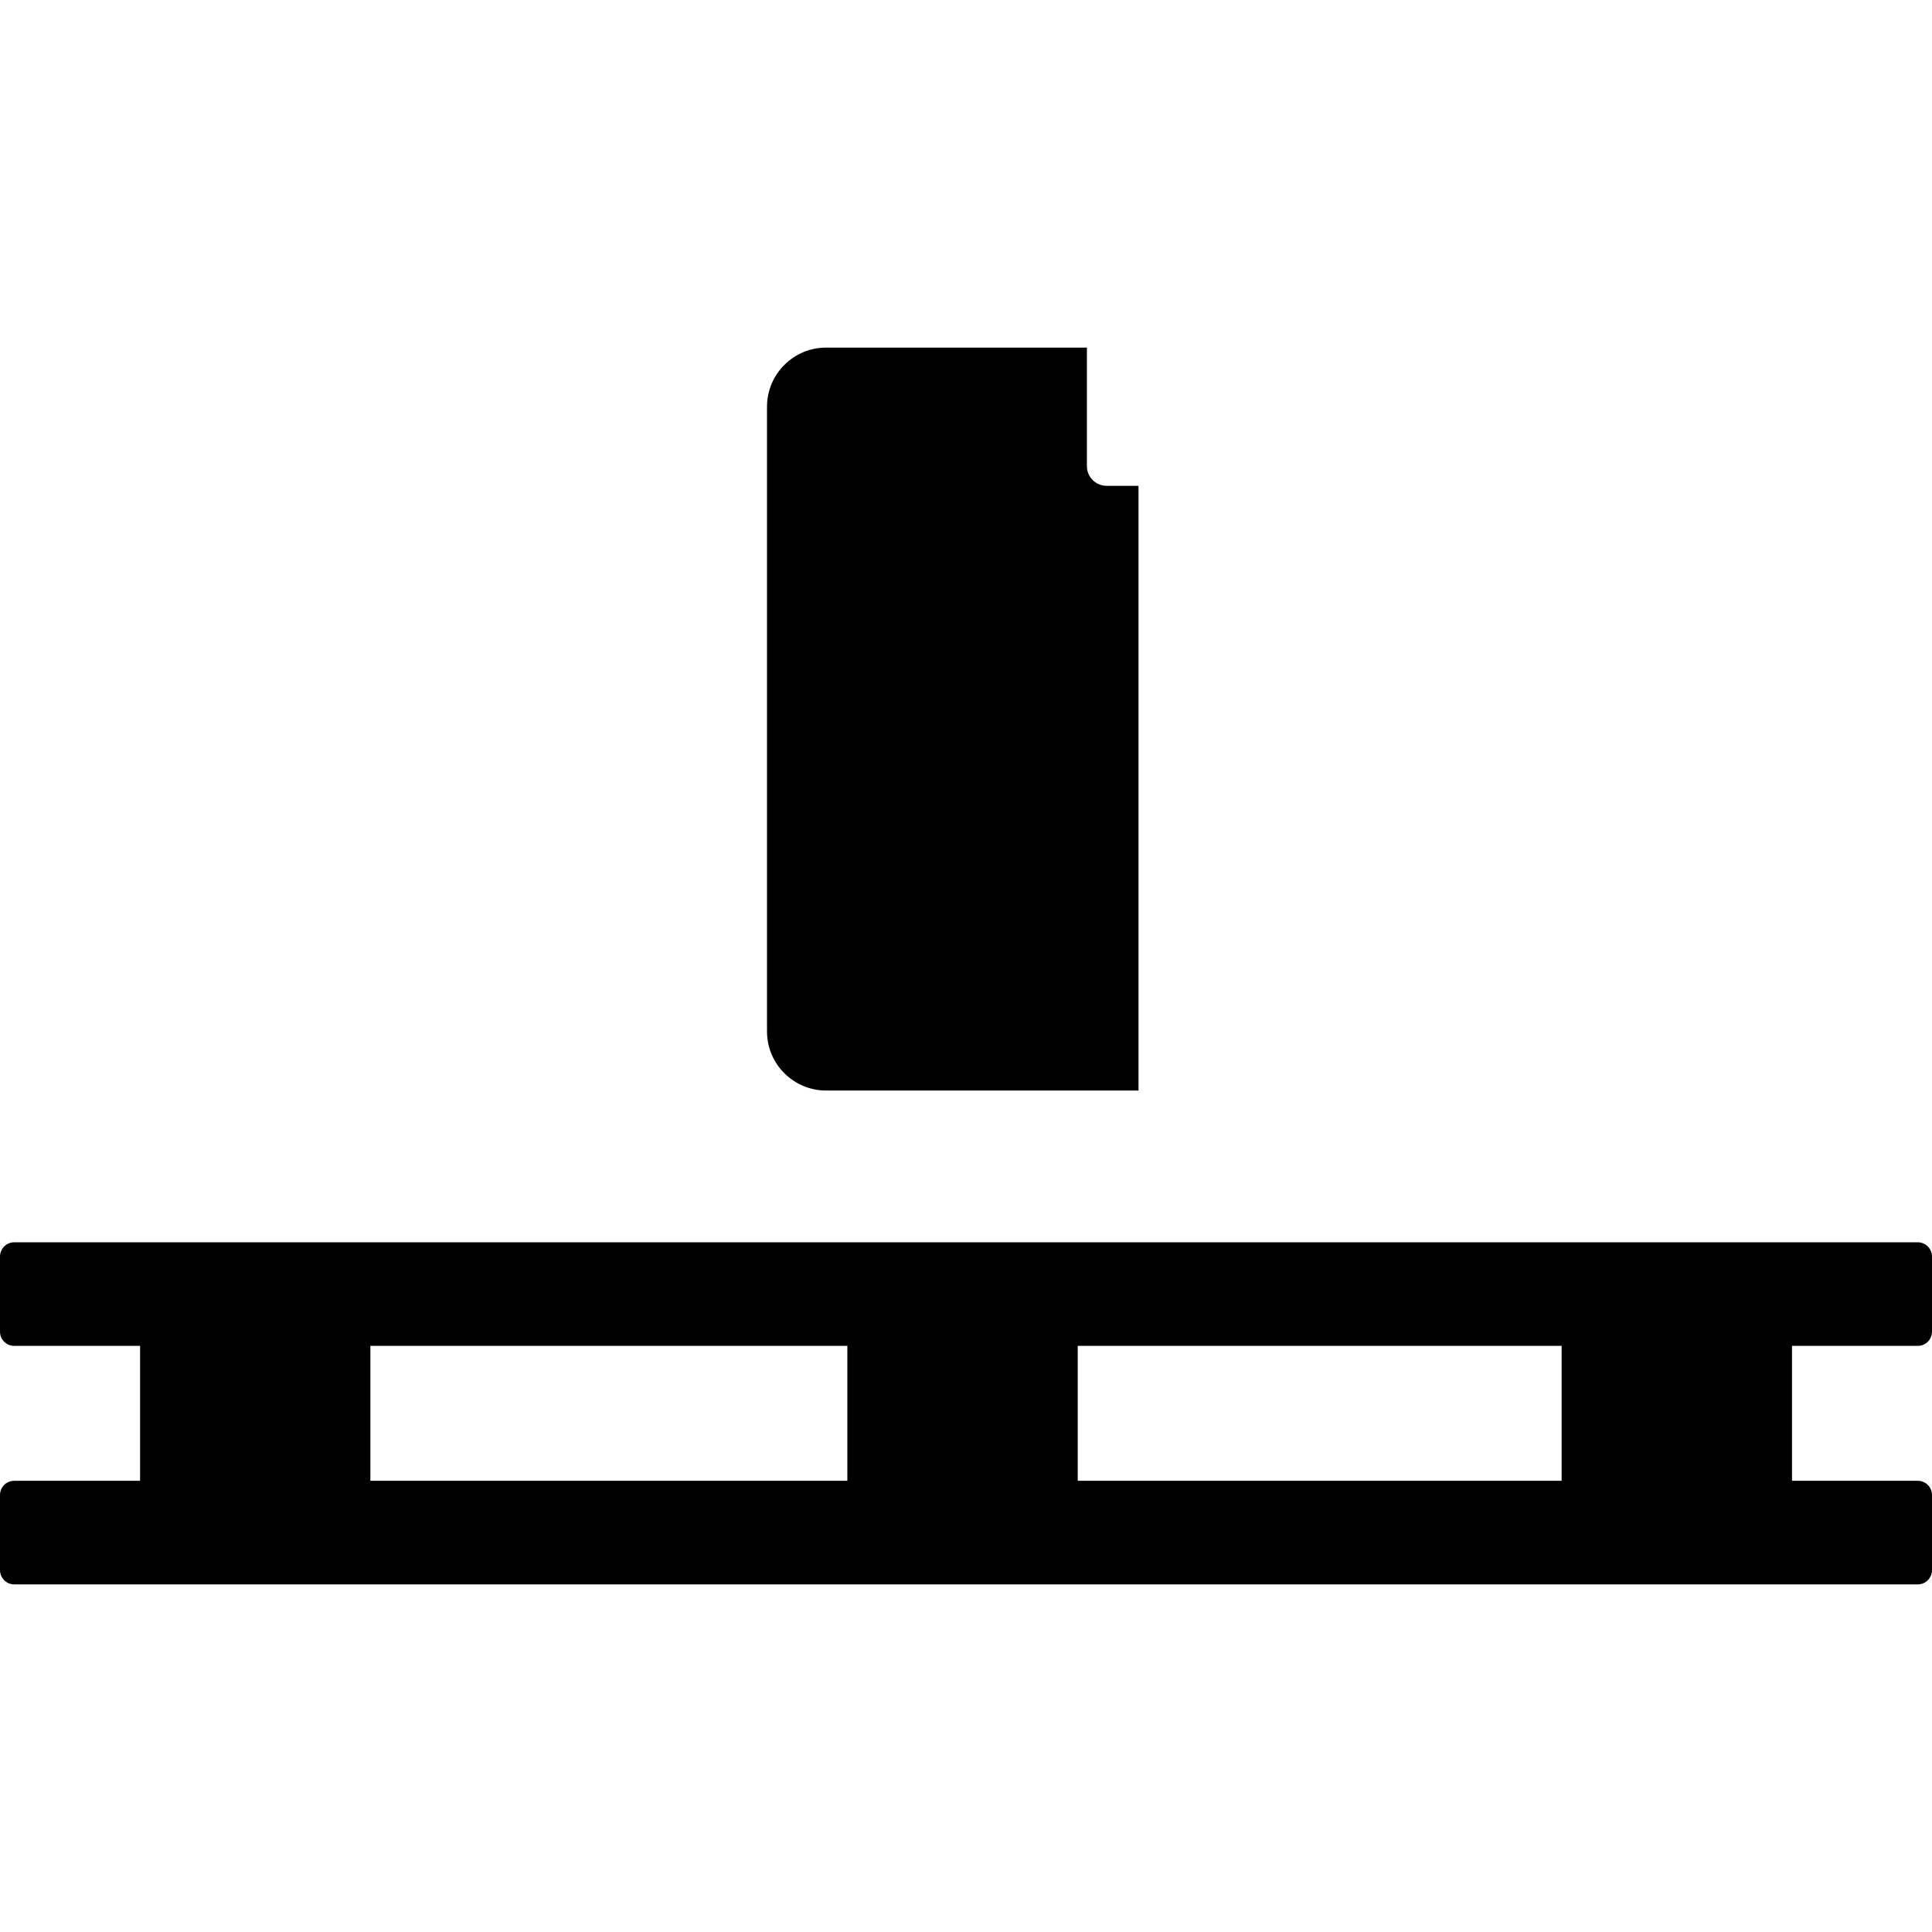 <svg width="24" height="24" viewBox="0 0 24 24" fill="none" xmlns="http://www.w3.org/2000/svg">
<path d="M23.823 16.719C23.921 16.719 24 16.64 24 16.542V15.61C24 15.512 23.921 15.432 23.823 15.432H0.177C0.079 15.432 0 15.512 0 15.61V16.542C0 16.64 0.079 16.719 0.177 16.719H1.74V18.395H0.177C0.079 18.395 0 18.474 0 18.572V19.504C0 19.602 0.079 19.682 0.177 19.682H23.823C23.921 19.682 24 19.602 24 19.504V18.572C24 18.474 23.921 18.395 23.823 18.395H22.261V16.719H23.823ZM4.601 16.719H10.526V18.395H4.601V16.719ZM19.399 18.395H13.388V16.719H19.399V18.395Z" fill="black"/>
<path d="M14.143 6.035H13.747C13.612 6.035 13.502 5.926 13.502 5.791V4.318H10.263C9.857 4.318 9.528 4.647 9.528 5.053V12.813C9.528 13.218 9.857 13.547 10.263 13.547H14.143L14.143 6.035Z" fill="black"/>
</svg>

